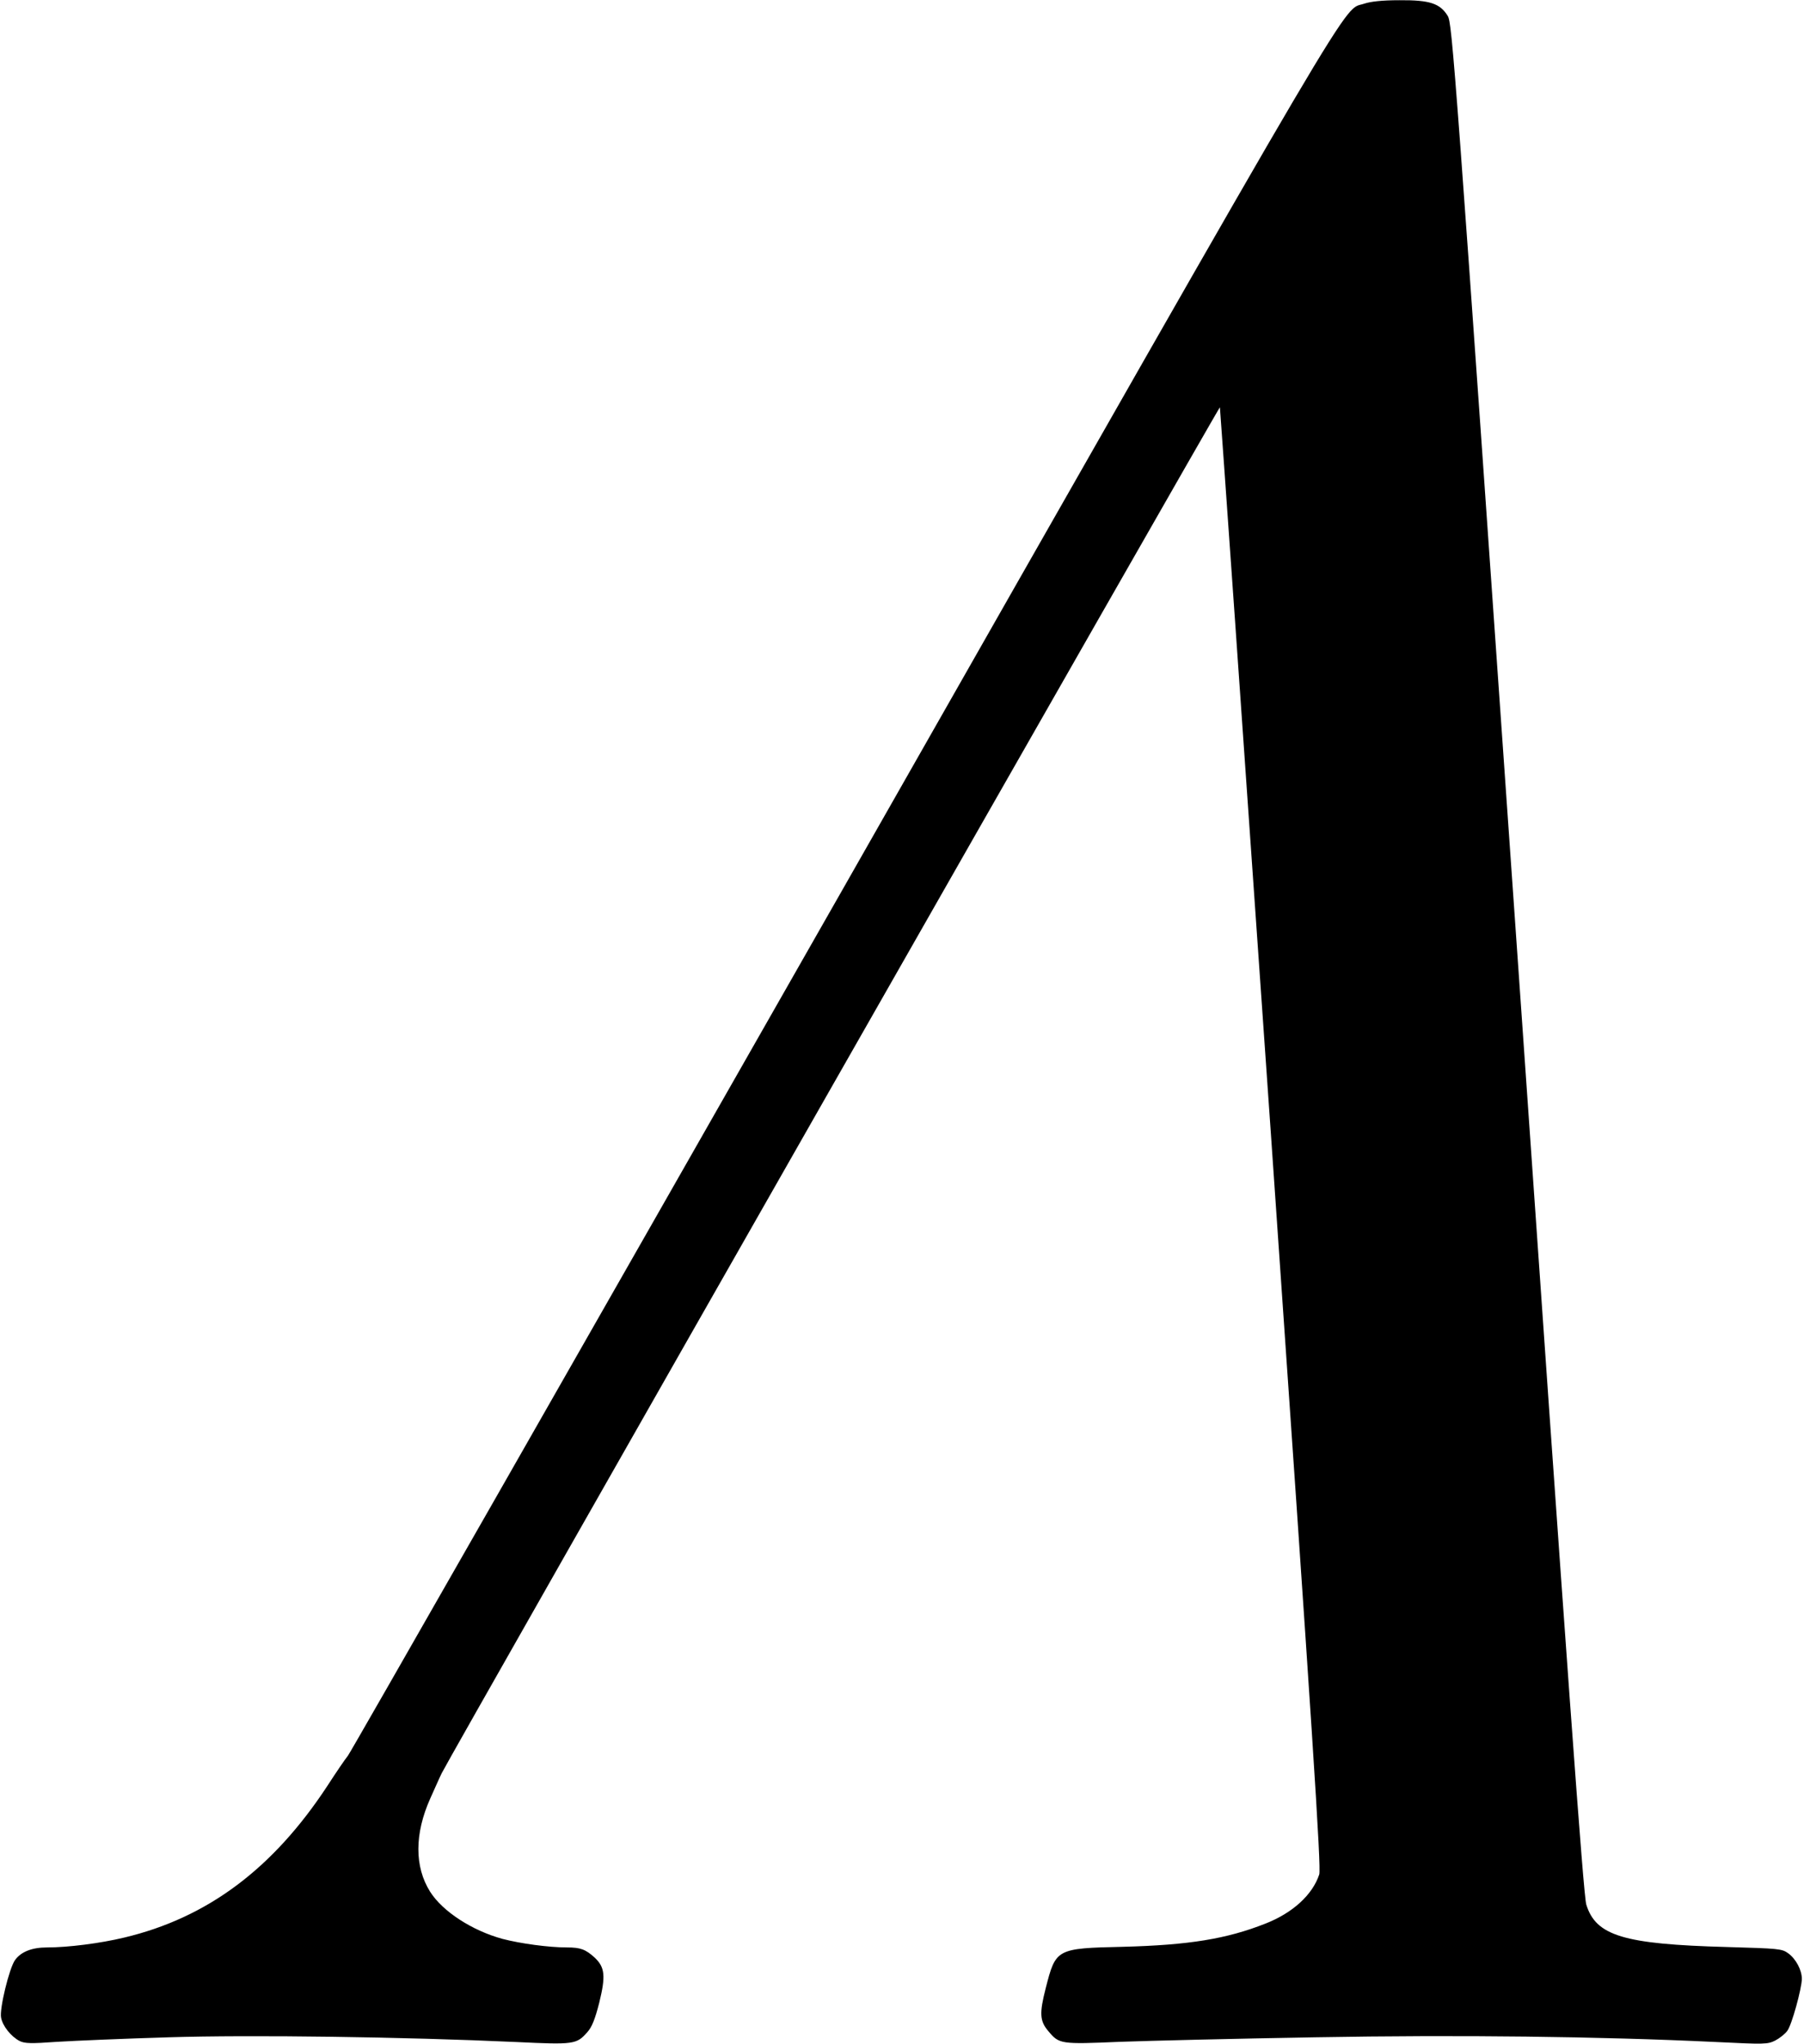 <?xml version="1.0" standalone="no"?>
<!DOCTYPE svg PUBLIC "-//W3C//DTD SVG 20010904//EN"
 "http://www.w3.org/TR/2001/REC-SVG-20010904/DTD/svg10.dtd">
<svg version="1.0" xmlns="http://www.w3.org/2000/svg"
 width="841pt" height="953pt" viewBox="0 0 841 953"
 preserveAspectRatio="xMidYMid meet">
<g transform="translate(0,953) scale(0.1,-0.1)"
fill="#000000" stroke="none">
<path d="M6360 9513 c-107 -38 36 206 -2434 -4134 -1255 -2203 -2291 -4019
-2304 -4035 -13 -16 -56 -79 -96 -141 -254 -387 -560 -615 -947 -707 -112 -27
-262 -46 -360 -46 -70 0 -121 -20 -149 -59 -27 -38 -73 -227 -65 -268 7 -39
46 -88 86 -109 24 -12 52 -13 176 -4 82 5 315 15 519 21 386 12 1097 2 1621
-22 269 -13 281 -11 331 46 21 23 36 60 56 139 30 123 26 163 -21 208 -43 39
-66 48 -130 48 -85 0 -217 18 -301 40 -142 39 -279 128 -337 220 -73 116 -73
270 1 435 20 44 43 97 53 117 24 54 3626 6376 3628 6369 1 -3 109 -1536 239
-3406 195 -2811 234 -3406 224 -3435 -31 -94 -123 -179 -251 -229 -180 -71
-355 -100 -664 -108 -311 -7 -313 -9 -360 -193 -30 -117 -28 -153 12 -200 51
-61 56 -62 335 -50 139 5 548 15 908 21 671 12 1328 4 1871 -22 225 -11 239
-11 275 7 21 11 46 31 56 45 21 27 67 196 68 242 0 42 -28 94 -64 120 -29 21
-44 22 -286 29 -480 13 -610 52 -655 198 -13 43 -84 1018 -320 4413 -294 4211
-305 4359 -326 4393 -36 58 -83 74 -224 73 -83 0 -134 -6 -165 -16z"/>
</g>
</svg>
